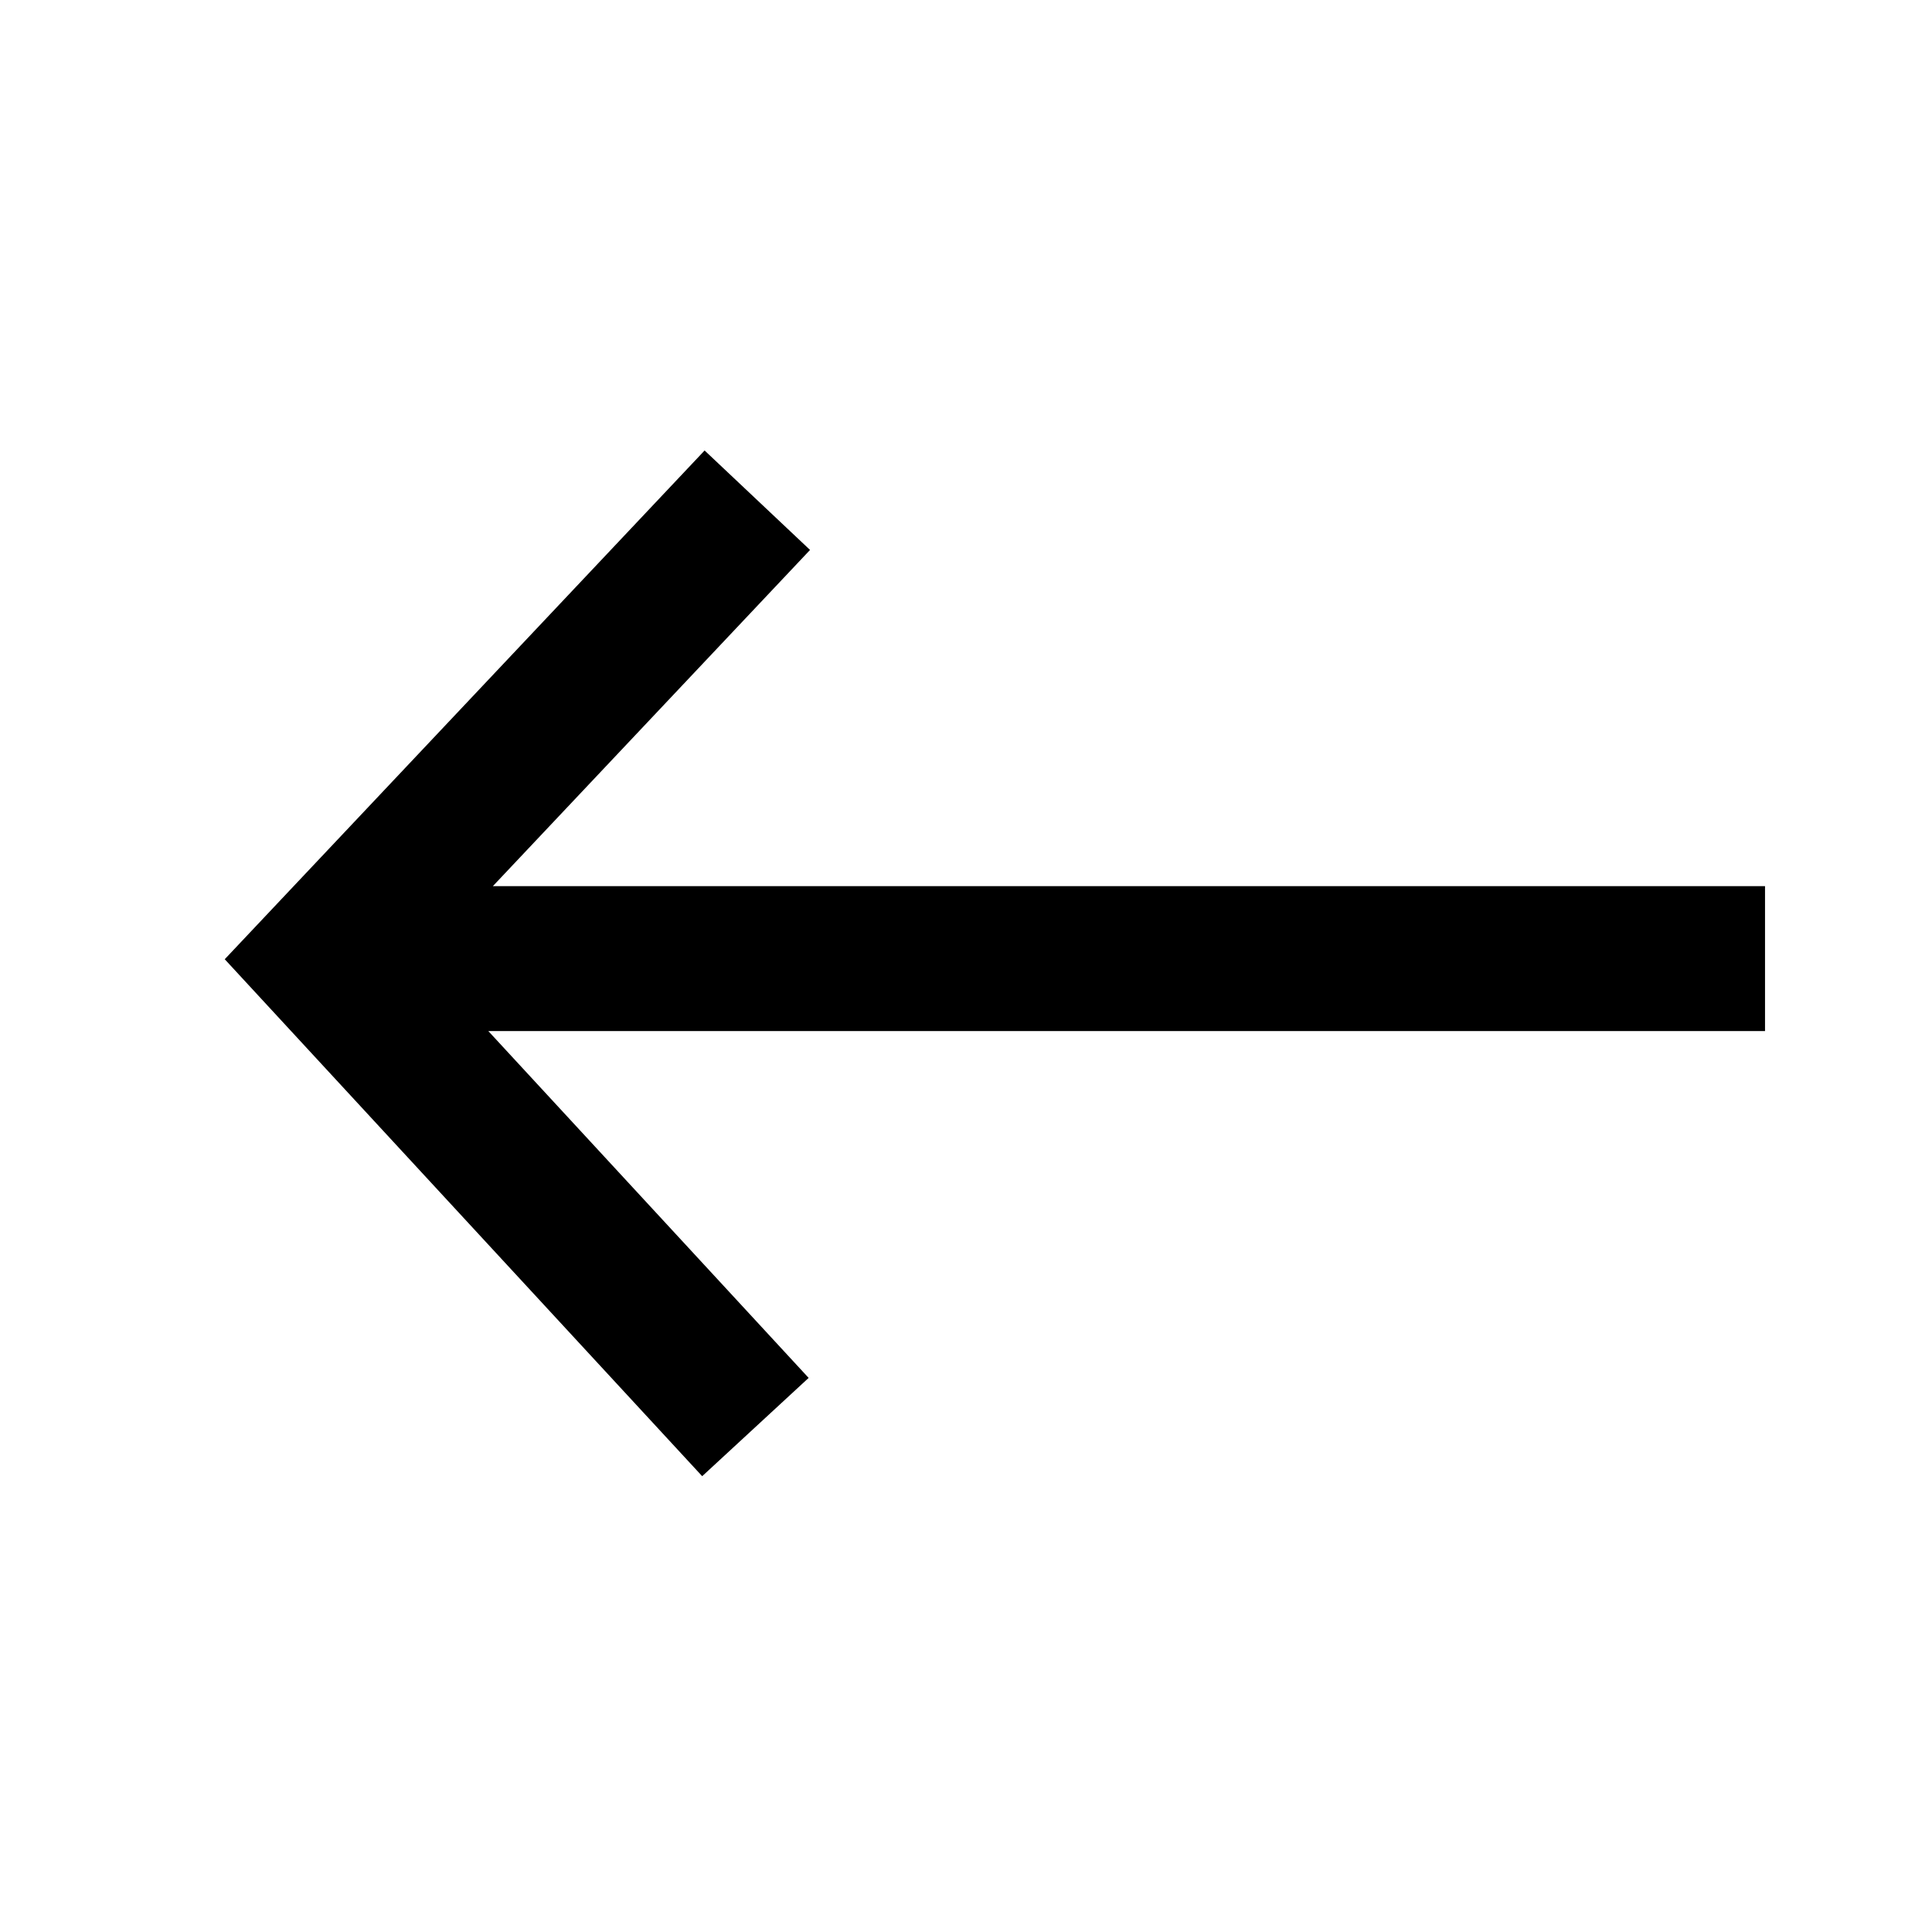 <svg xmlns="http://www.w3.org/2000/svg" width="40" height="40" viewBox="0 0 40 40"><path d="M14.538 30.563 4.653 19.86 14.588 9.327l2.183 2.059-6.567 6.961H36.543v3H10.11l6.632 7.181z" fill="currentColor" /></svg>